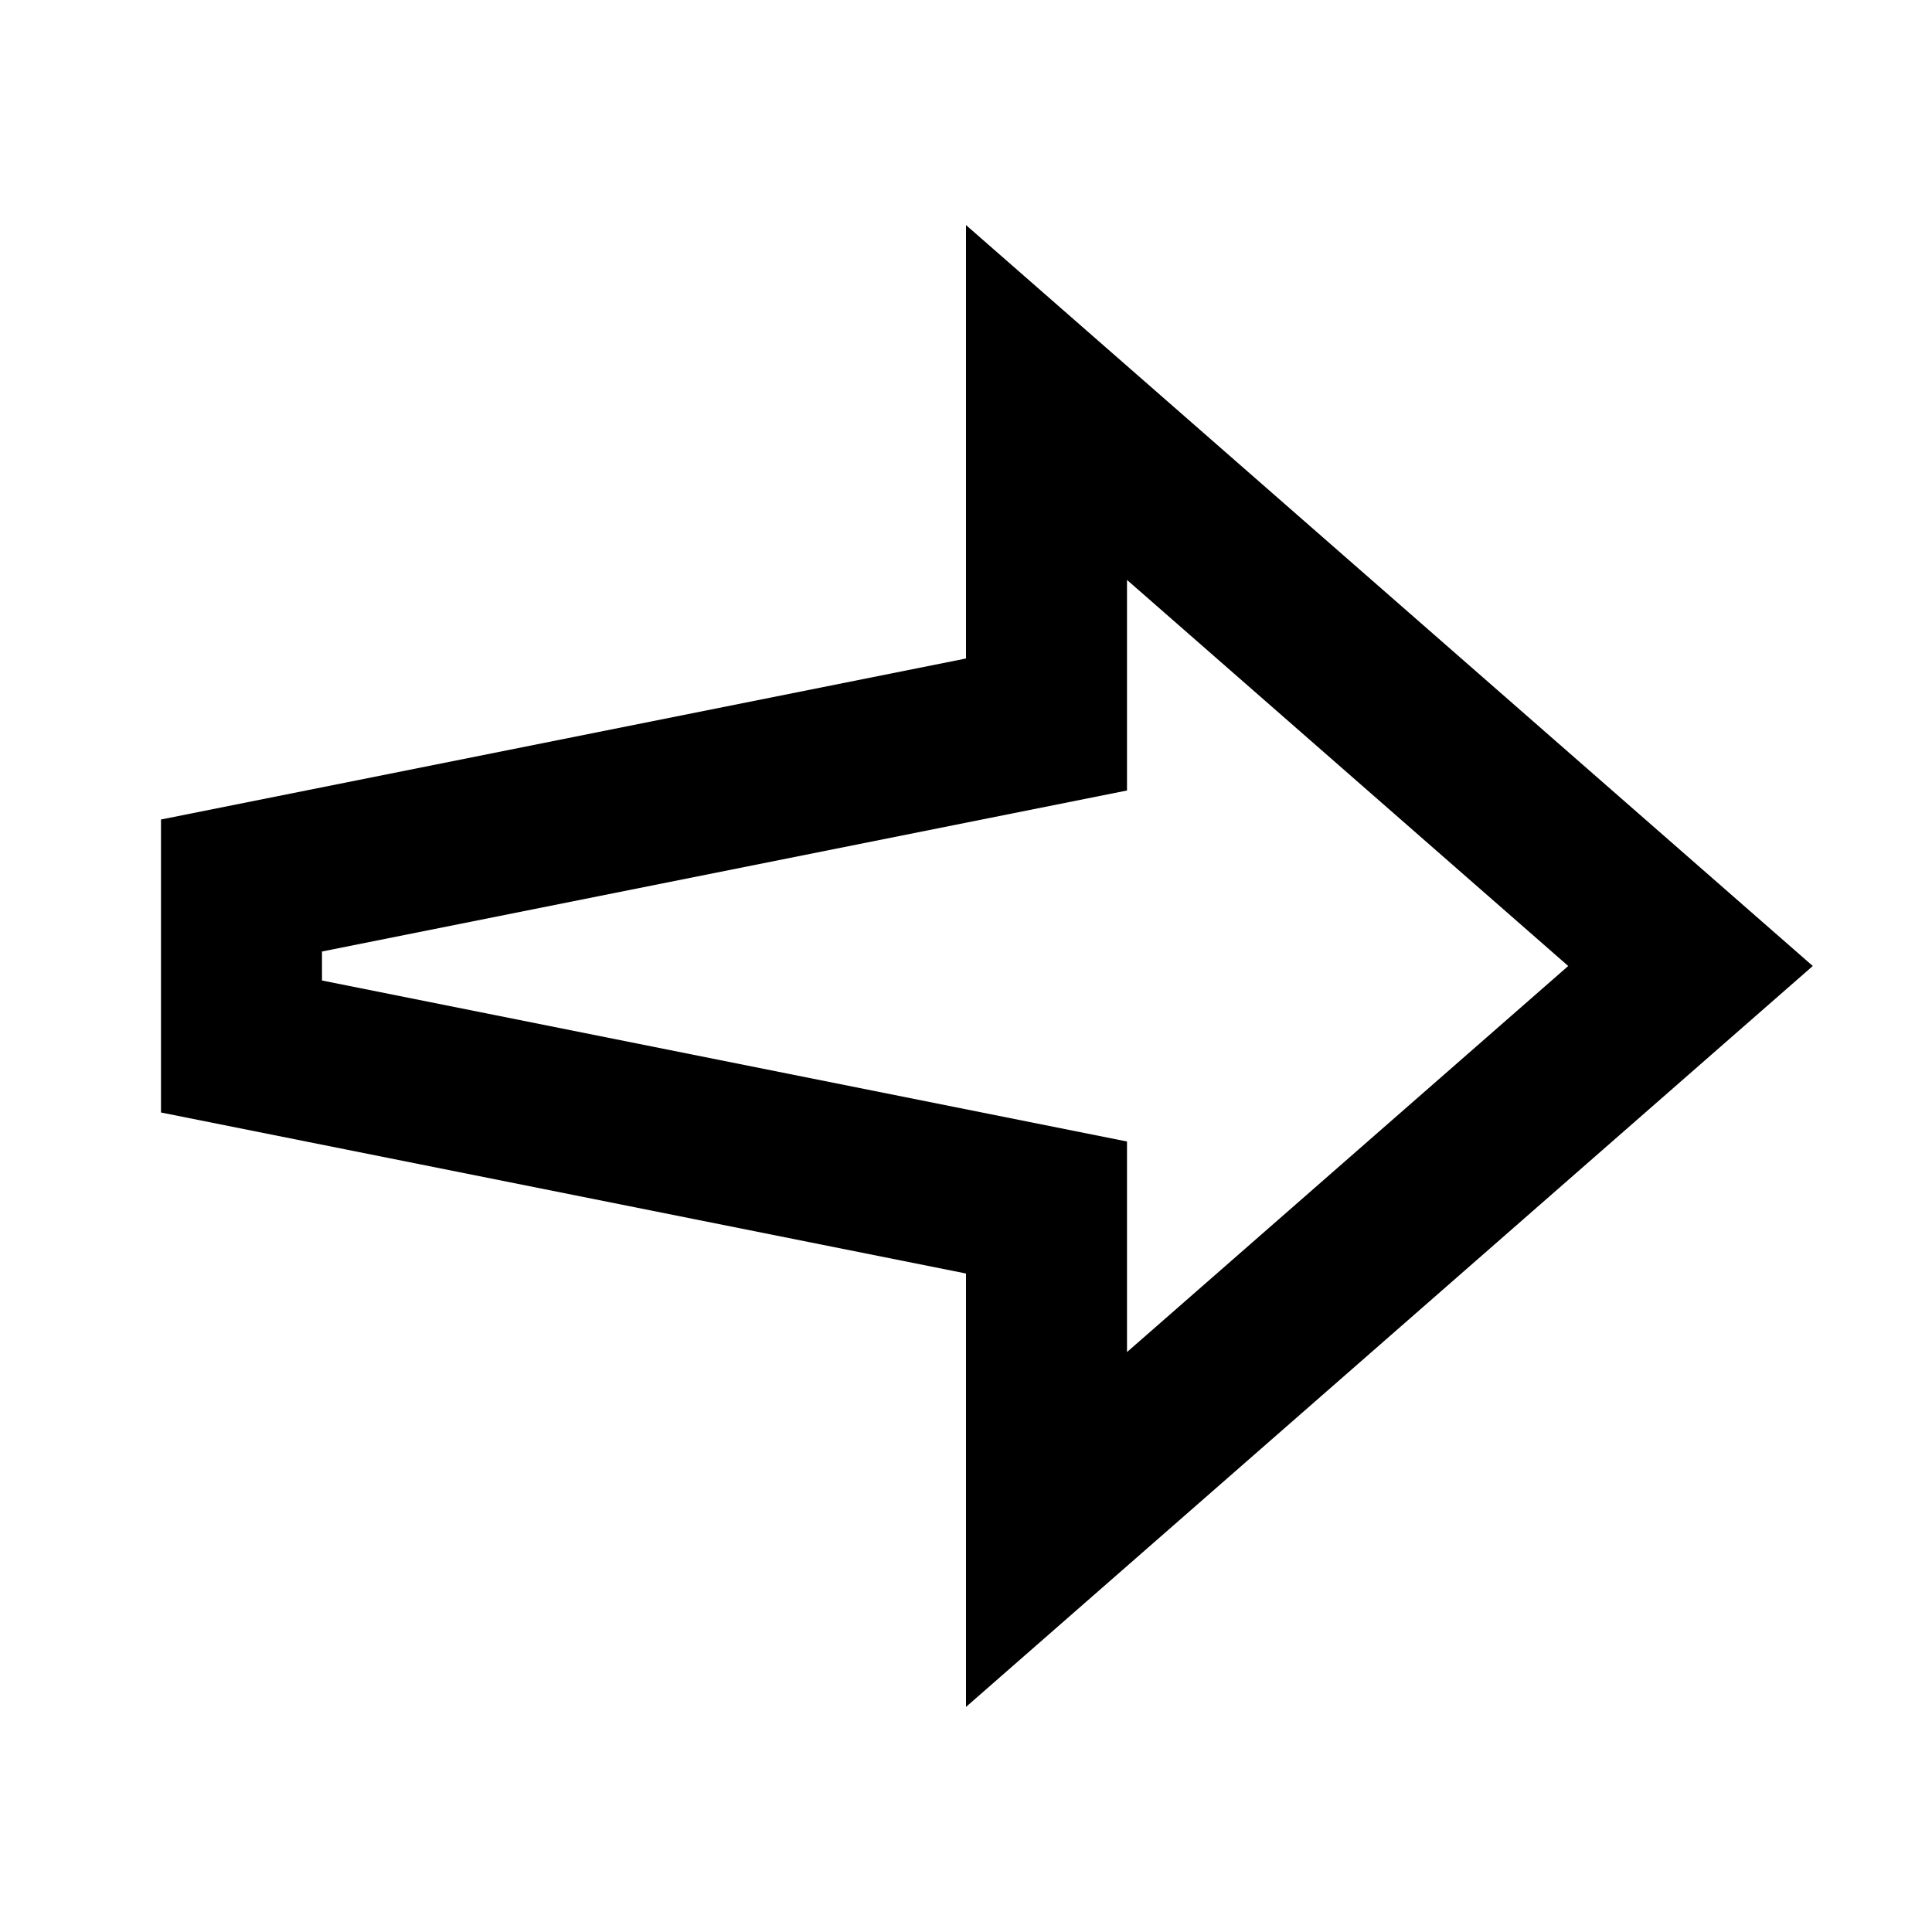 <!-- Generated by IcoMoon.io -->
<svg version="1.1" xmlns="http://www.w3.org/2000/svg" width="24" height="24" viewBox="0 0 24 24">
<title>arrows-arrow-bold-right-24</title>
<path d="M2 13.82l10 2v5.384l10.519-9.204-10.519-9.204v5.384l-10 2v3.64zM14 7.204l5.481 4.796-5.481 4.796v-2.616l-10-2v-0.36l10-2v-2.616z"></path>
</svg>
